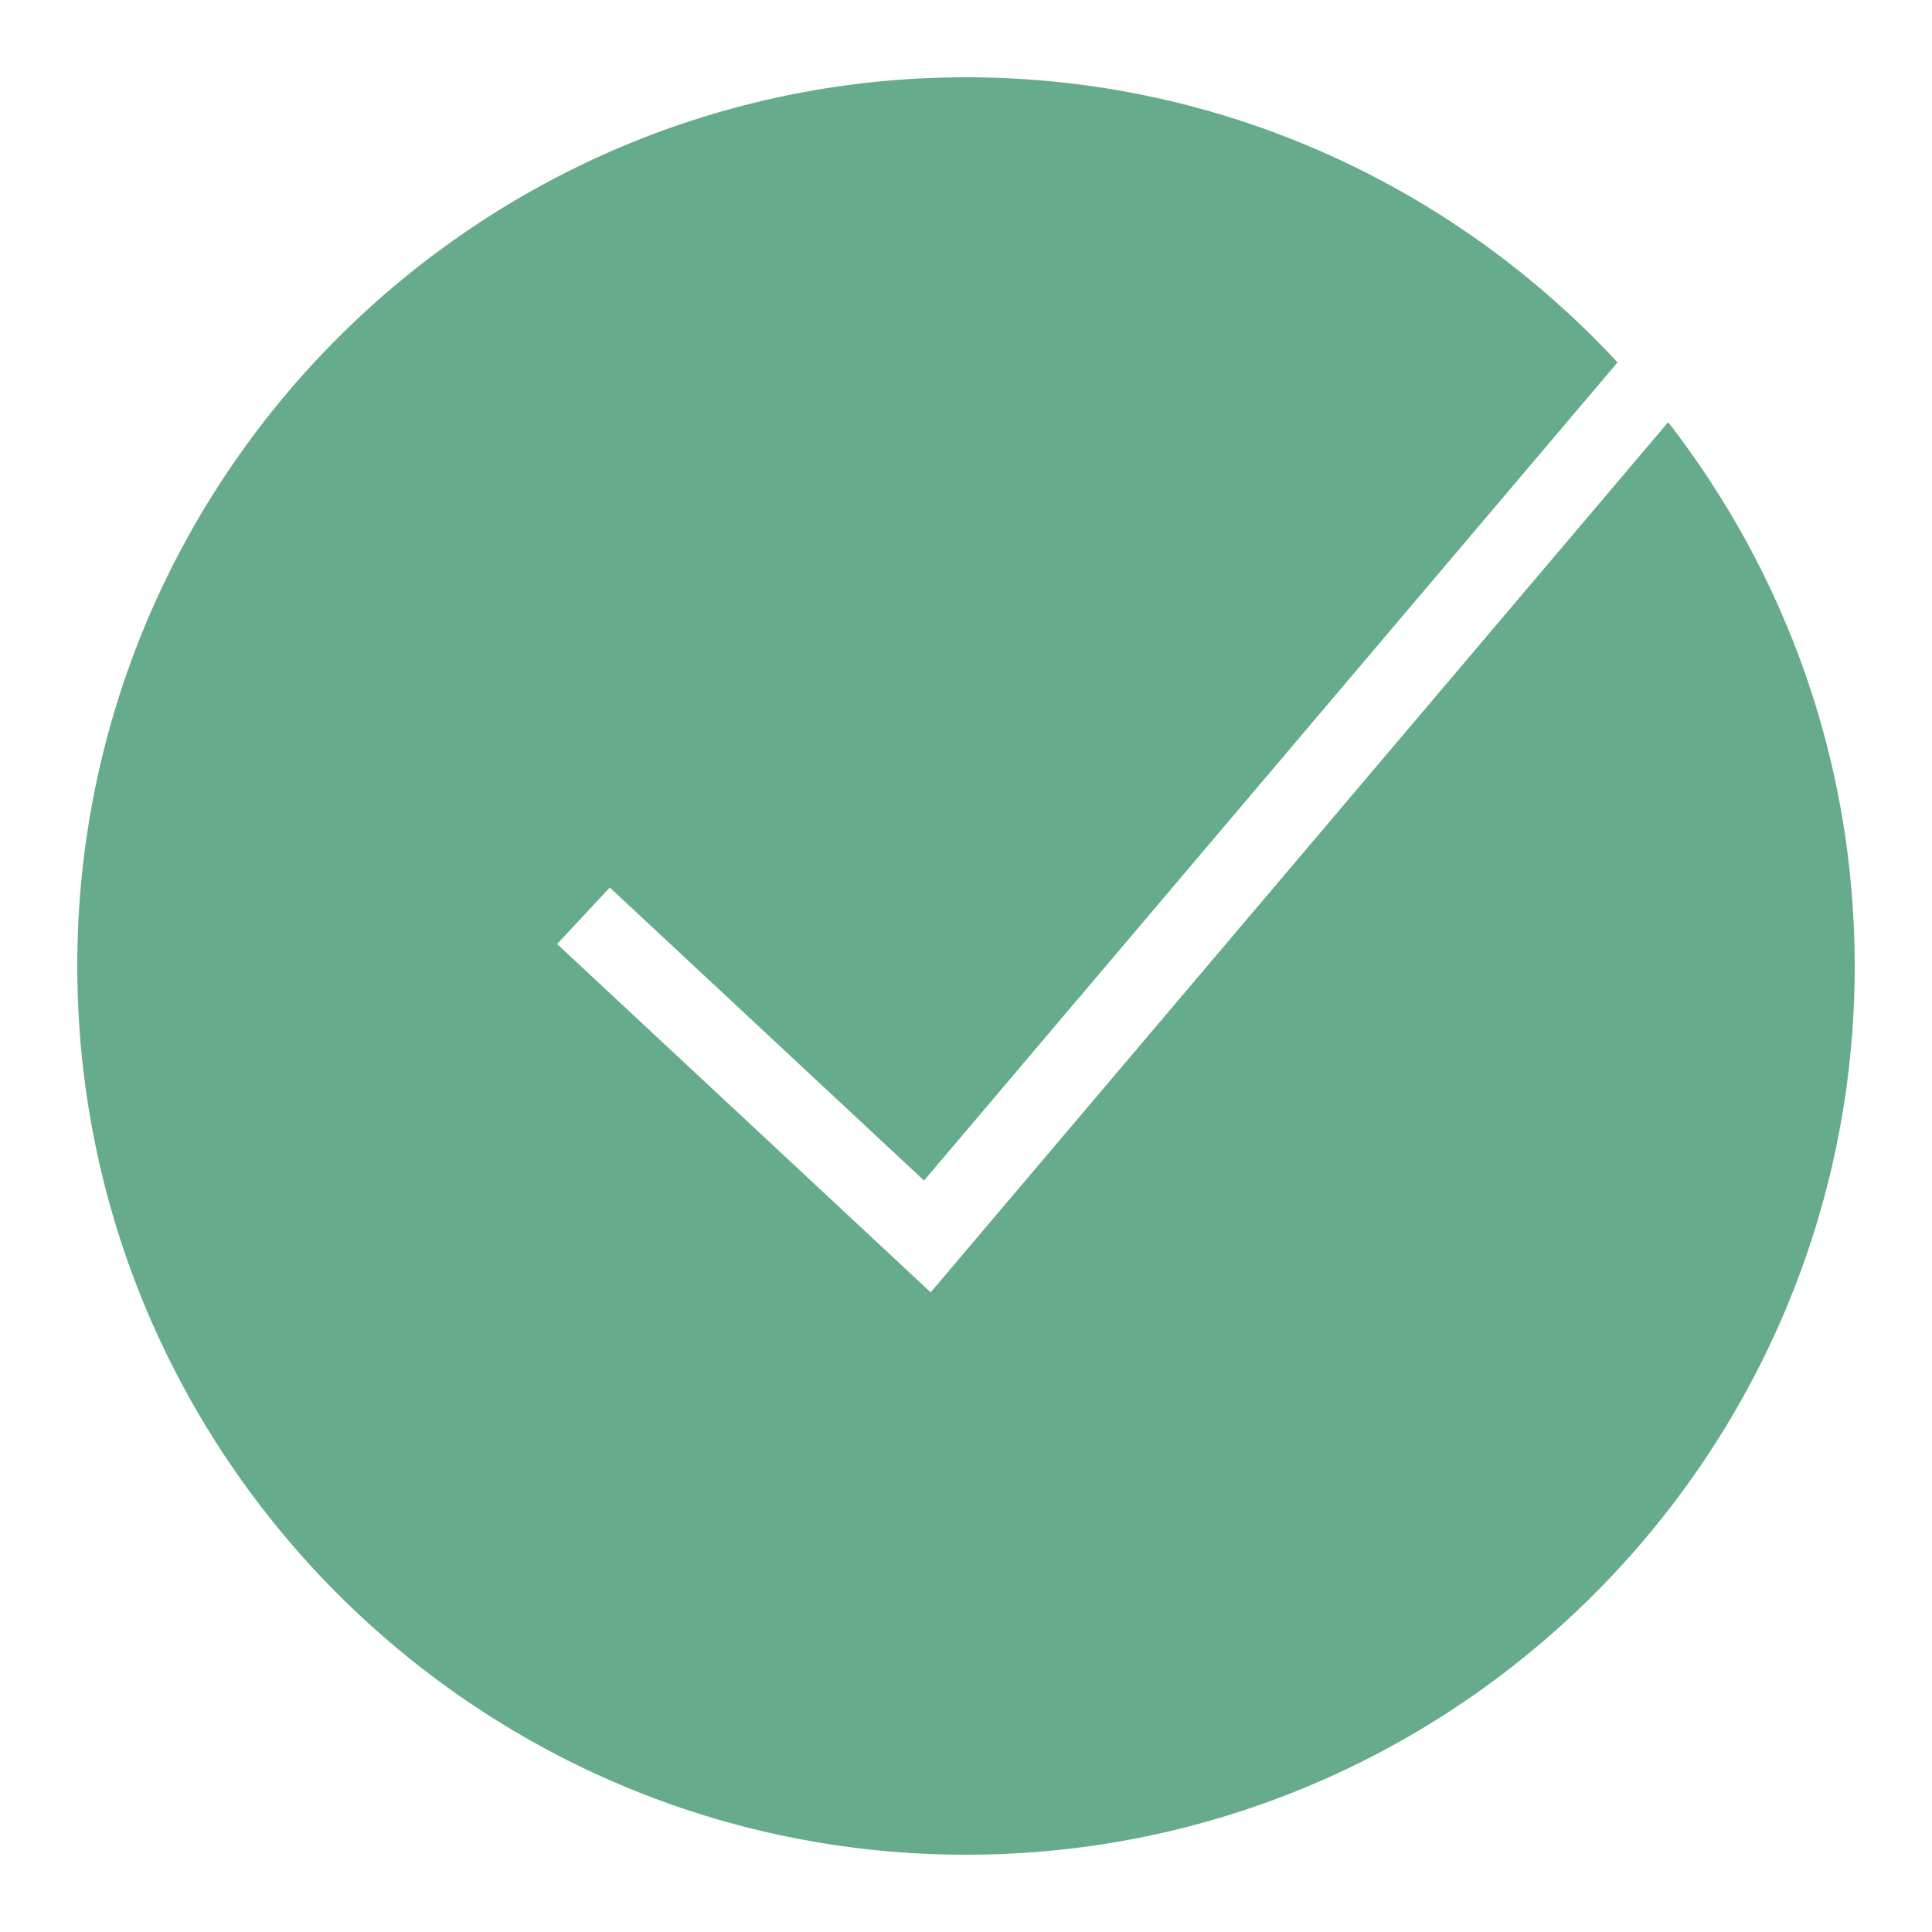 <?xml version="1.0" encoding="UTF-8"?>
<svg xmlns="http://www.w3.org/2000/svg" xmlns:xlink="http://www.w3.org/1999/xlink" width="100pt" height="100pt" viewBox="0 0 100 100" version="1.1">
<g id="surface22279154">
<path style=" stroke:none;fill-rule:nonzero;fill:rgb(40%,67.059%,54.902%);fill-opacity:1;" d="M 86.344 21.852 L 48.172 66.891 L 28.836 48.863 L 31.562 45.938 L 47.828 61.105 L 83.723 18.758 C 75.312 9.688 63.312 4 50 4 C 24.633 4 4 24.633 4 50 C 4 75.367 24.633 96 50 96 C 75.367 96 96 75.367 96 50 C 96 39.402 92.387 29.637 86.344 21.852 Z M 86.344 21.852 "/>
</g>
</svg>
